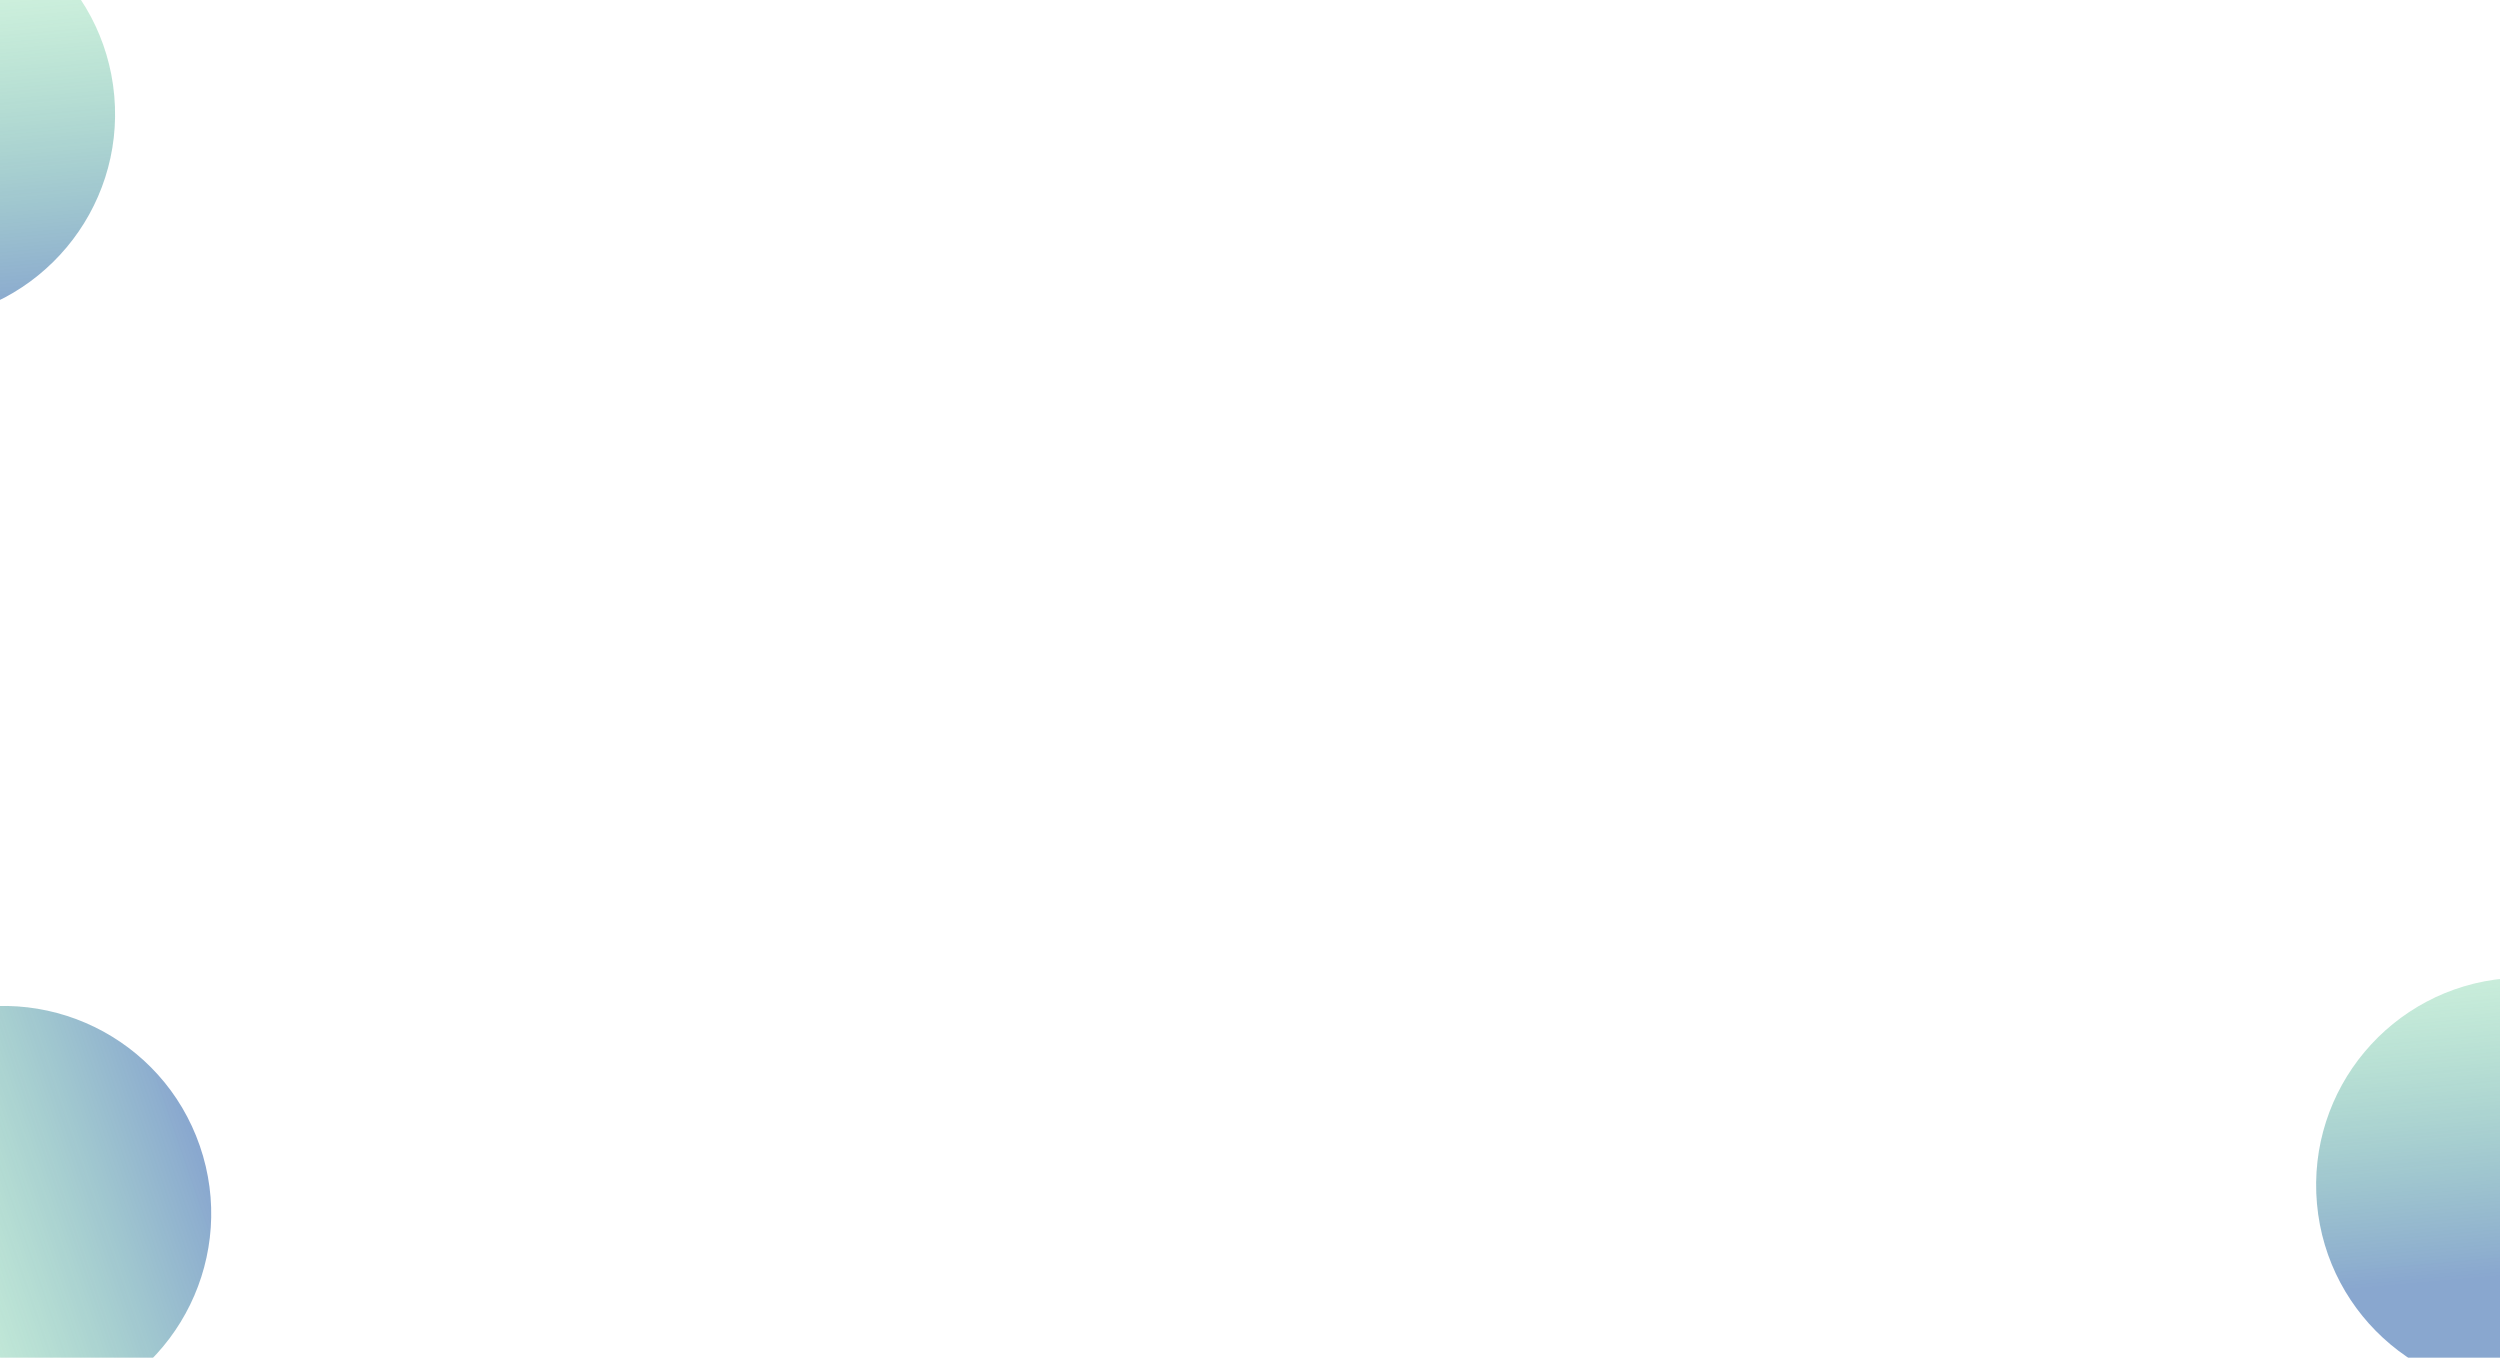 <svg width="1440" height="782" viewBox="0 0 1440 782" fill="none" xmlns="http://www.w3.org/2000/svg">
<circle cx="-53.311" cy="65.689" r="119.594" transform="rotate(174.933 -53.311 65.689)" fill="url(#paint0_linear_151_7)"/>
<circle cx="2.045" cy="699.045" r="119.594" transform="rotate(70.977 2.045 699.045)" fill="url(#paint1_linear_151_7)"/>
<path d="M1334.56 693.251C1328.73 627.459 1377.33 569.396 1443.13 563.562C1508.92 557.729 1566.98 606.335 1572.82 672.127C1578.65 737.918 1530.04 795.982 1464.25 801.815C1398.46 807.649 1340.4 759.043 1334.56 693.251Z" fill="url(#paint2_linear_151_7)"/>
<defs>
<linearGradient id="paint0_linear_151_7" x1="-53.311" y1="-53.905" x2="-53.311" y2="185.283" gradientUnits="userSpaceOnUse">
<stop stop-color="#3A6CAF" stop-opacity="0.6"/>
<stop offset="1" stop-color="#35DB63" stop-opacity="0.14"/>
</linearGradient>
<linearGradient id="paint1_linear_151_7" x1="2.045" y1="579.451" x2="2.045" y2="818.638" gradientUnits="userSpaceOnUse">
<stop stop-color="#3A6CAF" stop-opacity="0.6"/>
<stop offset="1" stop-color="#35DB63" stop-opacity="0.14"/>
</linearGradient>
<linearGradient id="paint2_linear_151_7" x1="1464.25" y1="733.378" x2="1443.13" y2="495.125" gradientUnits="userSpaceOnUse">
<stop stop-color="#3A6CAF" stop-opacity="0.6"/>
<stop offset="1" stop-color="#35DB63" stop-opacity="0.14"/>
</linearGradient>
</defs>
</svg>
